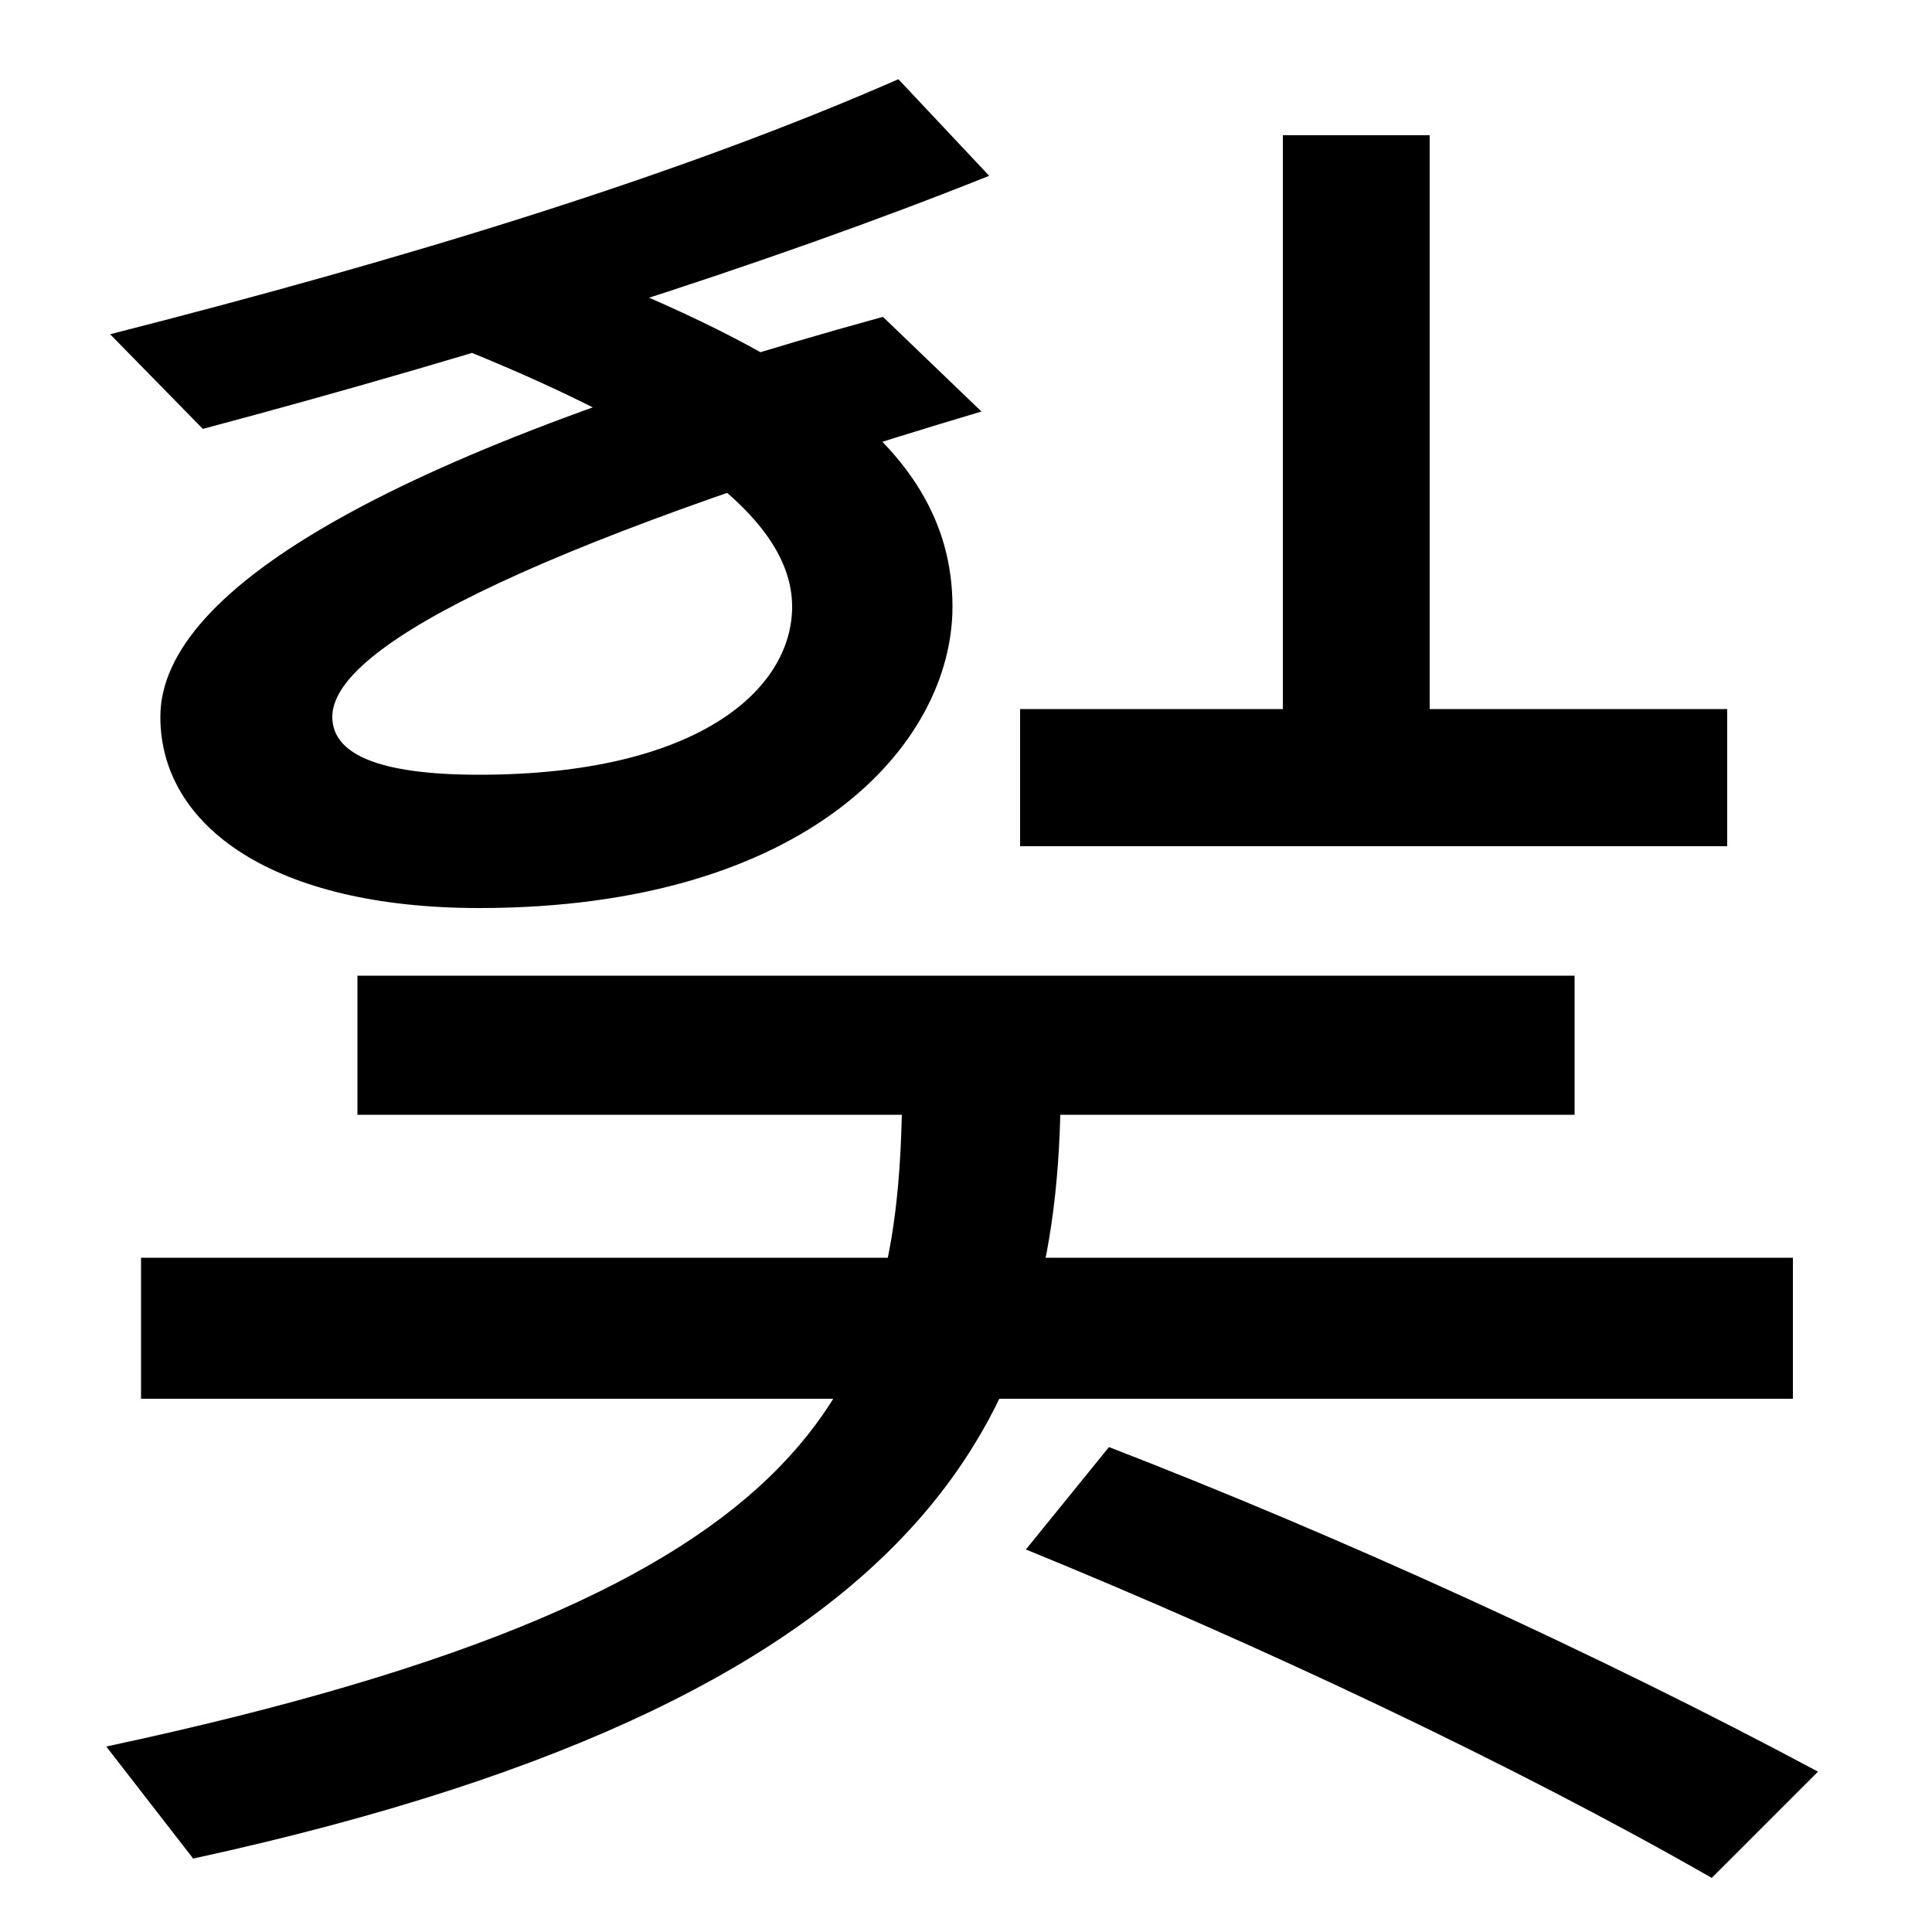 <svg xmlns="http://www.w3.org/2000/svg" width="1000" height="1000"><path d="M248 410C418 410 493 495 493 566C493 655 401 702 277 750L220 707C339 661 410 616 410 566C410 523 361 479 248 479C195 479 172 490 172 509C172 543 263 594 508 667L457 716C206 647 83 576 83 509C83 452 142 410 248 410ZM57 707 105 658C255 698 397 743 512 789L465 839C351 789 210 746 57 707ZM664 810V483H740V810ZM528 513V442H894V513ZM185 375V303H815V375ZM55 -24 100 -82C495 4 550 157 549 324H467C467 164 434 57 55 -24ZM886 -92 941 -37C827 24 693 85 574 131L531 78C651 29 783 -33 886 -92ZM73 156H928V229H73Z" transform="translate(0, 880) scale(1,-1)" /></svg>